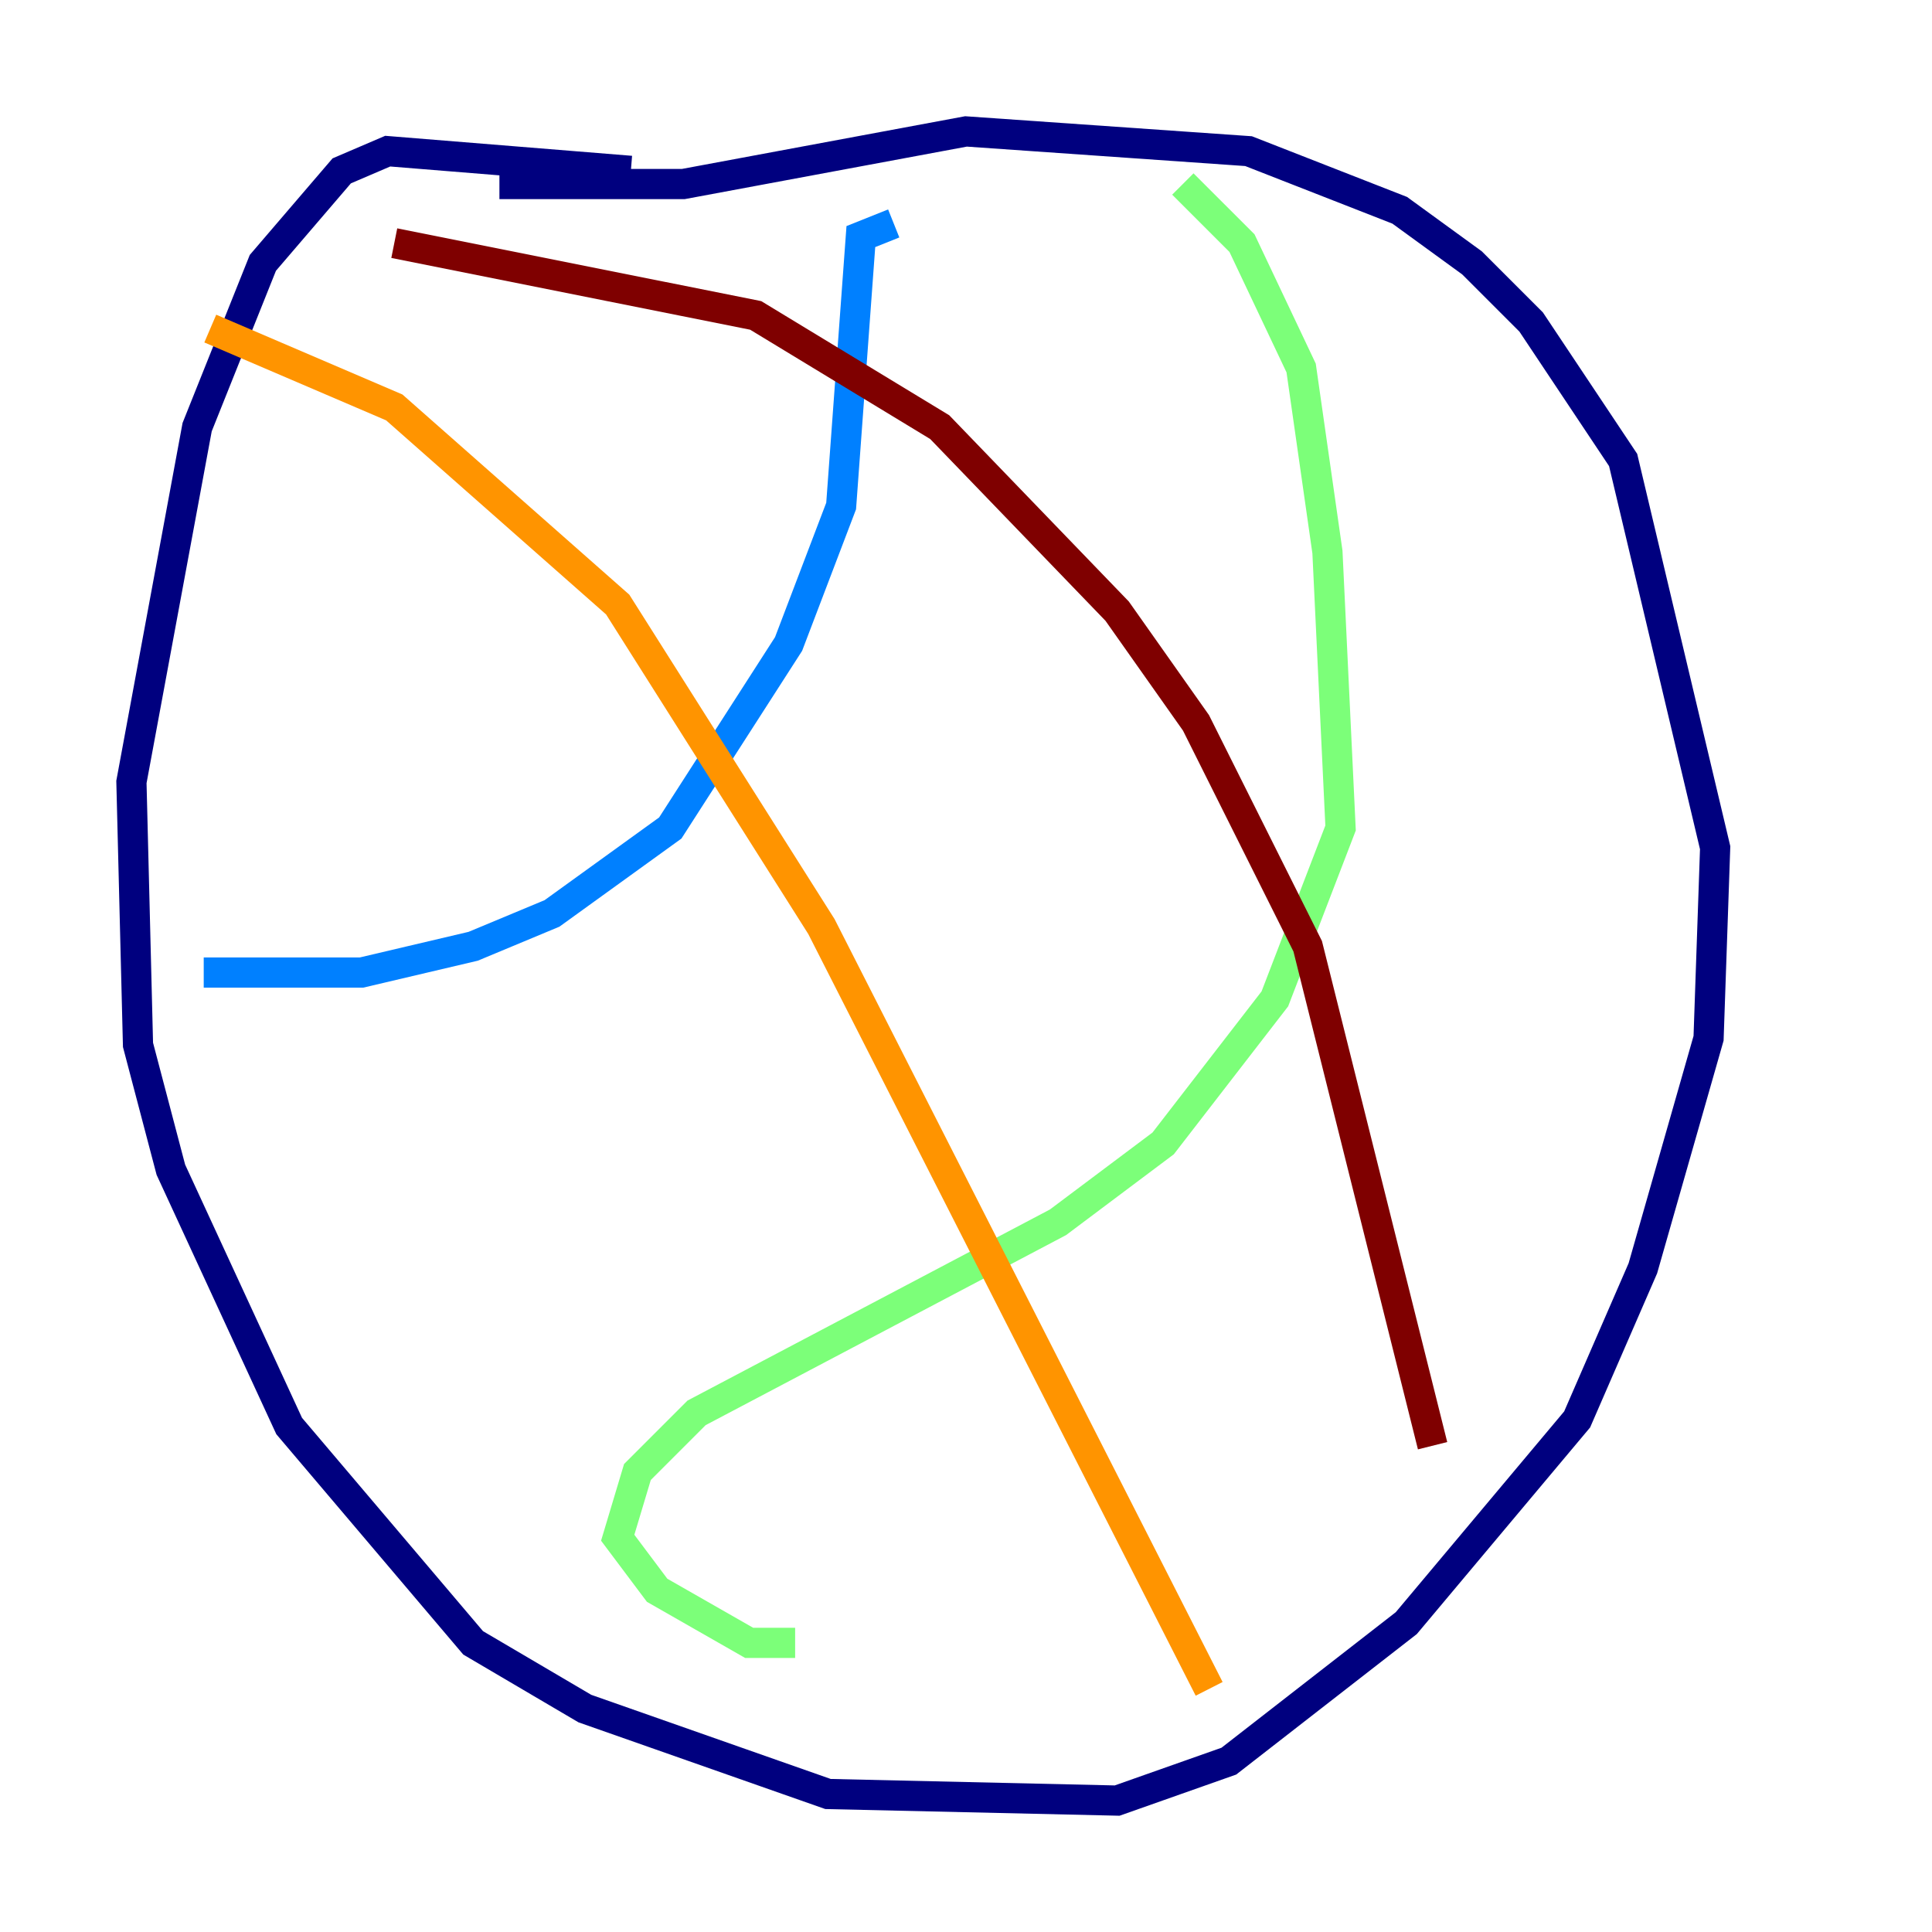 <?xml version="1.0" encoding="utf-8" ?>
<svg baseProfile="tiny" height="128" version="1.2" viewBox="0,0,128,128" width="128" xmlns="http://www.w3.org/2000/svg" xmlns:ev="http://www.w3.org/2001/xml-events" xmlns:xlink="http://www.w3.org/1999/xlink"><defs /><polyline fill="none" points="41.796,11.32 25.687,10.014 22.64,11.32 17.415,17.415 13.061,28.299 8.707,51.809 9.143,69.225 11.32,77.497 19.157,94.476 31.347,108.844 38.748,113.197 54.857,118.857 74.014,119.293 81.415,116.68 93.17,107.537 104.49,94.041 108.844,84.027 113.197,68.789 113.633,56.163 107.537,30.476 101.442,21.333 97.524,17.415 92.735,13.932 82.721,10.014 64.0,8.707 45.279,12.191 33.088,12.191" stroke="#00007f" stroke-width="2" /><polyline fill="none" points="59.211,14.803 57.034,15.674 55.728,33.524 52.245,42.667 44.408,54.857 36.571,60.517 31.347,62.694 23.946,64.435 13.497,64.435" stroke="#0080ff" stroke-width="2" /><polyline fill="none" points="78.367,12.191 82.286,16.109 86.204,24.381 87.946,36.571 88.816,54.857 84.463,66.177 77.061,75.755 70.095,80.98 46.15,93.605 42.231,97.524 40.925,101.878 43.537,105.361 49.633,108.844 52.68,108.844" stroke="#7cff79" stroke-width="2" /><polyline fill="none" points="13.932,21.769 26.122,26.993 40.925,40.054 54.422,61.388 80.109,111.891" stroke="#ff9400" stroke-width="2" /><polyline fill="none" points="26.122,16.109 50.068,20.898 62.258,28.299 74.014,40.49 79.238,47.891 86.639,62.694 94.912,95.782" stroke="#7f0000" stroke-width="2" /></svg>